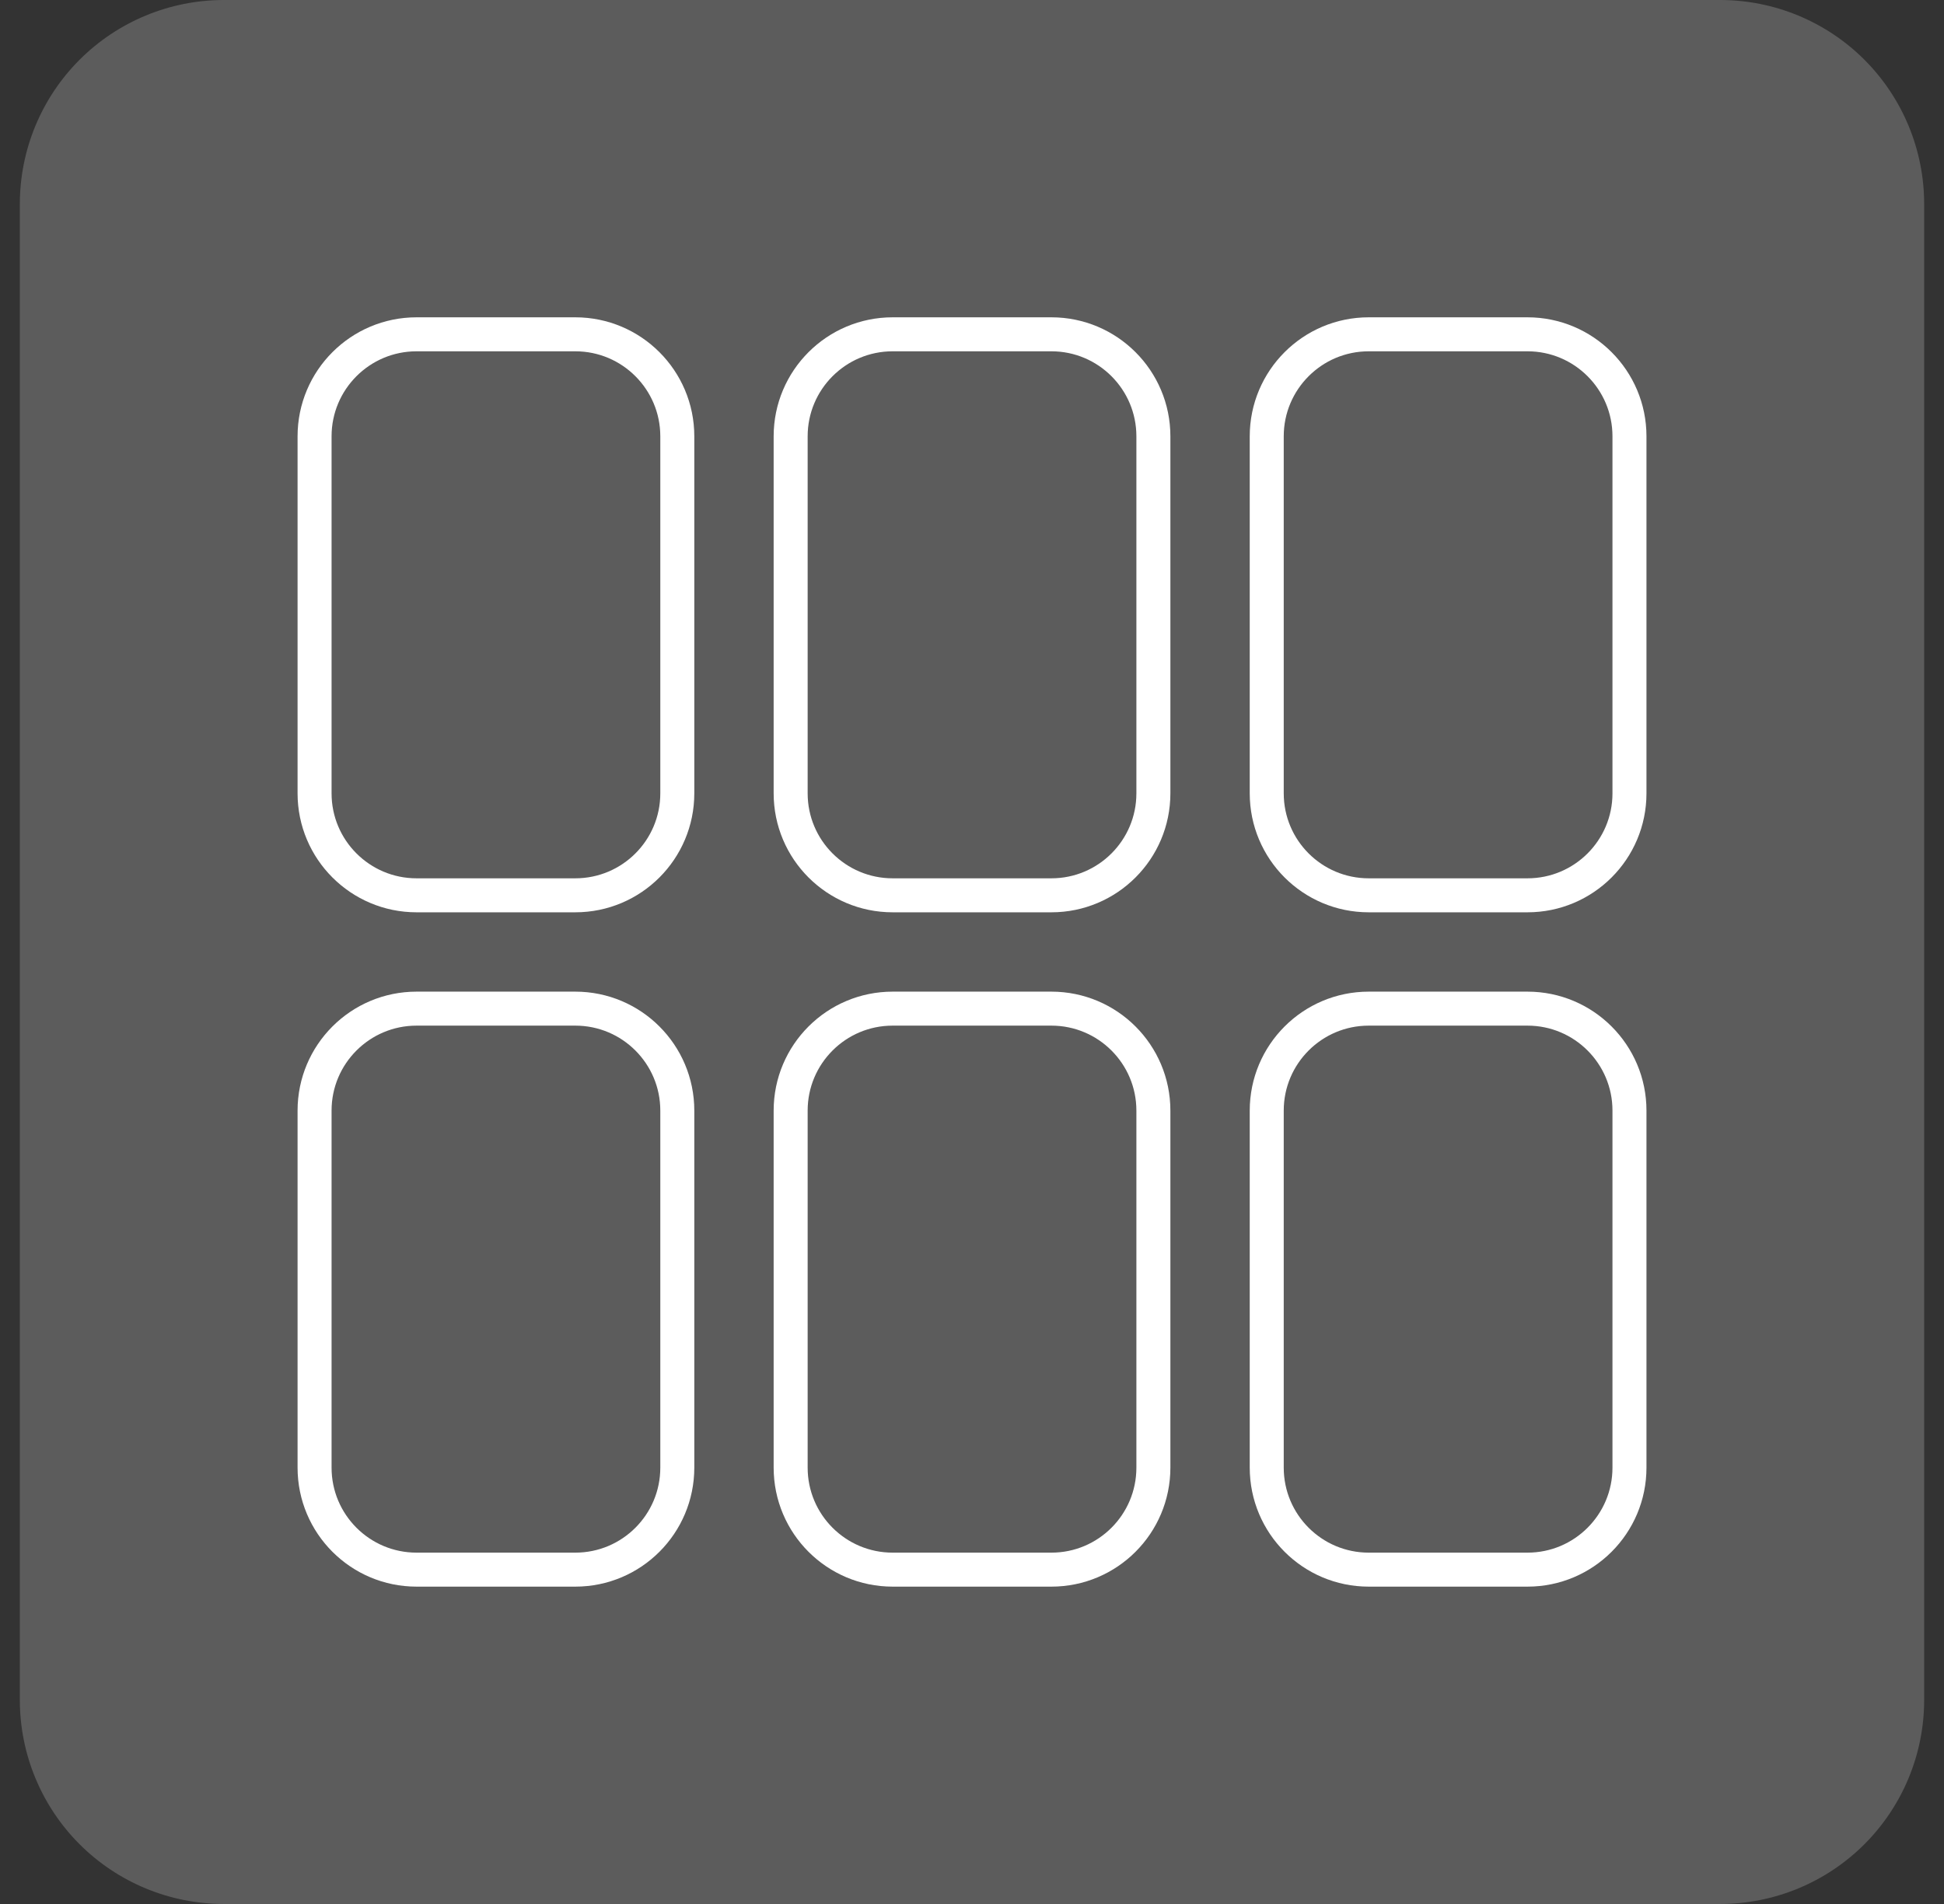 <svg width="49" height="48" viewBox="0 0 49 48" fill="none" xmlns="http://www.w3.org/2000/svg">
<rect x="0" y="0" width="49" height="48" fill="#333333" stroke="none"/>
<g id="Group">
<path id="Vector" opacity="0.2" d="M5.643 0H43.357C44.721 0 46.029 0.542 46.994 1.506C47.958 2.471 48.5 3.779 48.5 5.143V42.857C48.5 44.221 47.958 45.529 46.994 46.494C46.029 47.458 44.721 48 43.357 48H5.643C4.279 48 2.971 47.458 2.006 46.494C1.042 45.529 0.5 44.221 0.5 42.857L0.5 5.143C0.5 3.779 1.042 2.471 2.006 1.506C2.971 0.542 4.279 0 5.643 0V0Z" fill="white"/>
<g id="Mask group">
<mask id="mask0_33_2034" style="mask-type:luminance" maskUnits="userSpaceOnUse" x="0" y="0" width="49" height="48">
<g id="Group_2">
<path id="Vector_2" d="M5.643 0H43.357C44.721 0 46.029 0.542 46.994 1.506C47.958 2.471 48.5 3.779 48.5 5.143V42.857C48.5 44.221 47.958 45.529 46.994 46.494C46.029 47.458 44.721 48 43.357 48H5.643C4.279 48 2.971 47.458 2.006 46.494C1.042 45.529 0.5 44.221 0.5 42.857L0.5 5.143C0.5 3.779 1.042 2.471 2.006 1.506C2.971 0.542 4.279 0 5.643 0V0Z" fill="white"/>
</g>
</mask>
<g mask="url(#mask0_33_2034)">
<g id="Group_3">
<g id="Group_4">
<path id="Vector_3" d="M14.501 8.428H10.5C9.08 8.428 7.929 9.58 7.929 11V20C7.929 21.42 9.08 22.571 10.5 22.571H14.501C15.921 22.571 17.072 21.42 17.072 20V11C17.072 9.58 15.921 8.428 14.501 8.428Z" stroke="white" stroke-width="0.857"/>
<path id="Vector_4" d="M26.501 8.428H22.5C21.08 8.428 19.929 9.58 19.929 11V20C19.929 21.42 21.08 22.571 22.5 22.571H26.501C27.921 22.571 29.072 21.42 29.072 20V11C29.072 9.58 27.921 8.428 26.501 8.428Z" stroke="white" stroke-width="0.857"/>
<path id="Vector_5" d="M38.501 8.428H34.5C33.08 8.428 31.929 9.58 31.929 11V20C31.929 21.42 33.08 22.571 34.5 22.571H38.501C39.921 22.571 41.072 21.42 41.072 20V11C41.072 9.58 39.921 8.428 38.501 8.428Z" stroke="white" stroke-width="0.857"/>
<path id="Vector_6" d="M14.501 25.428H10.5C9.08 25.428 7.929 26.579 7.929 27.999V36.999C7.929 38.42 9.08 39.571 10.5 39.571H14.501C15.921 39.571 17.072 38.42 17.072 36.999V27.999C17.072 26.579 15.921 25.428 14.501 25.428Z" stroke="white" stroke-width="0.857"/>
<path id="Vector_7" d="M26.501 25.428H22.5C21.08 25.428 19.929 26.579 19.929 27.999V36.999C19.929 38.42 21.08 39.571 22.5 39.571H26.501C27.921 39.571 29.072 38.42 29.072 36.999V27.999C29.072 26.579 27.921 25.428 26.501 25.428Z" stroke="white" stroke-width="0.857"/>
<path id="Vector_8" d="M38.501 25.428H34.5C33.08 25.428 31.929 26.579 31.929 27.999V36.999C31.929 38.42 33.08 39.571 34.5 39.571H38.501C39.921 39.571 41.072 38.42 41.072 36.999V27.999C41.072 26.579 39.921 25.428 38.501 25.428Z" stroke="white" stroke-width="0.857"/>
</g>
</g>
</g>
</g>
</g>
</svg>
